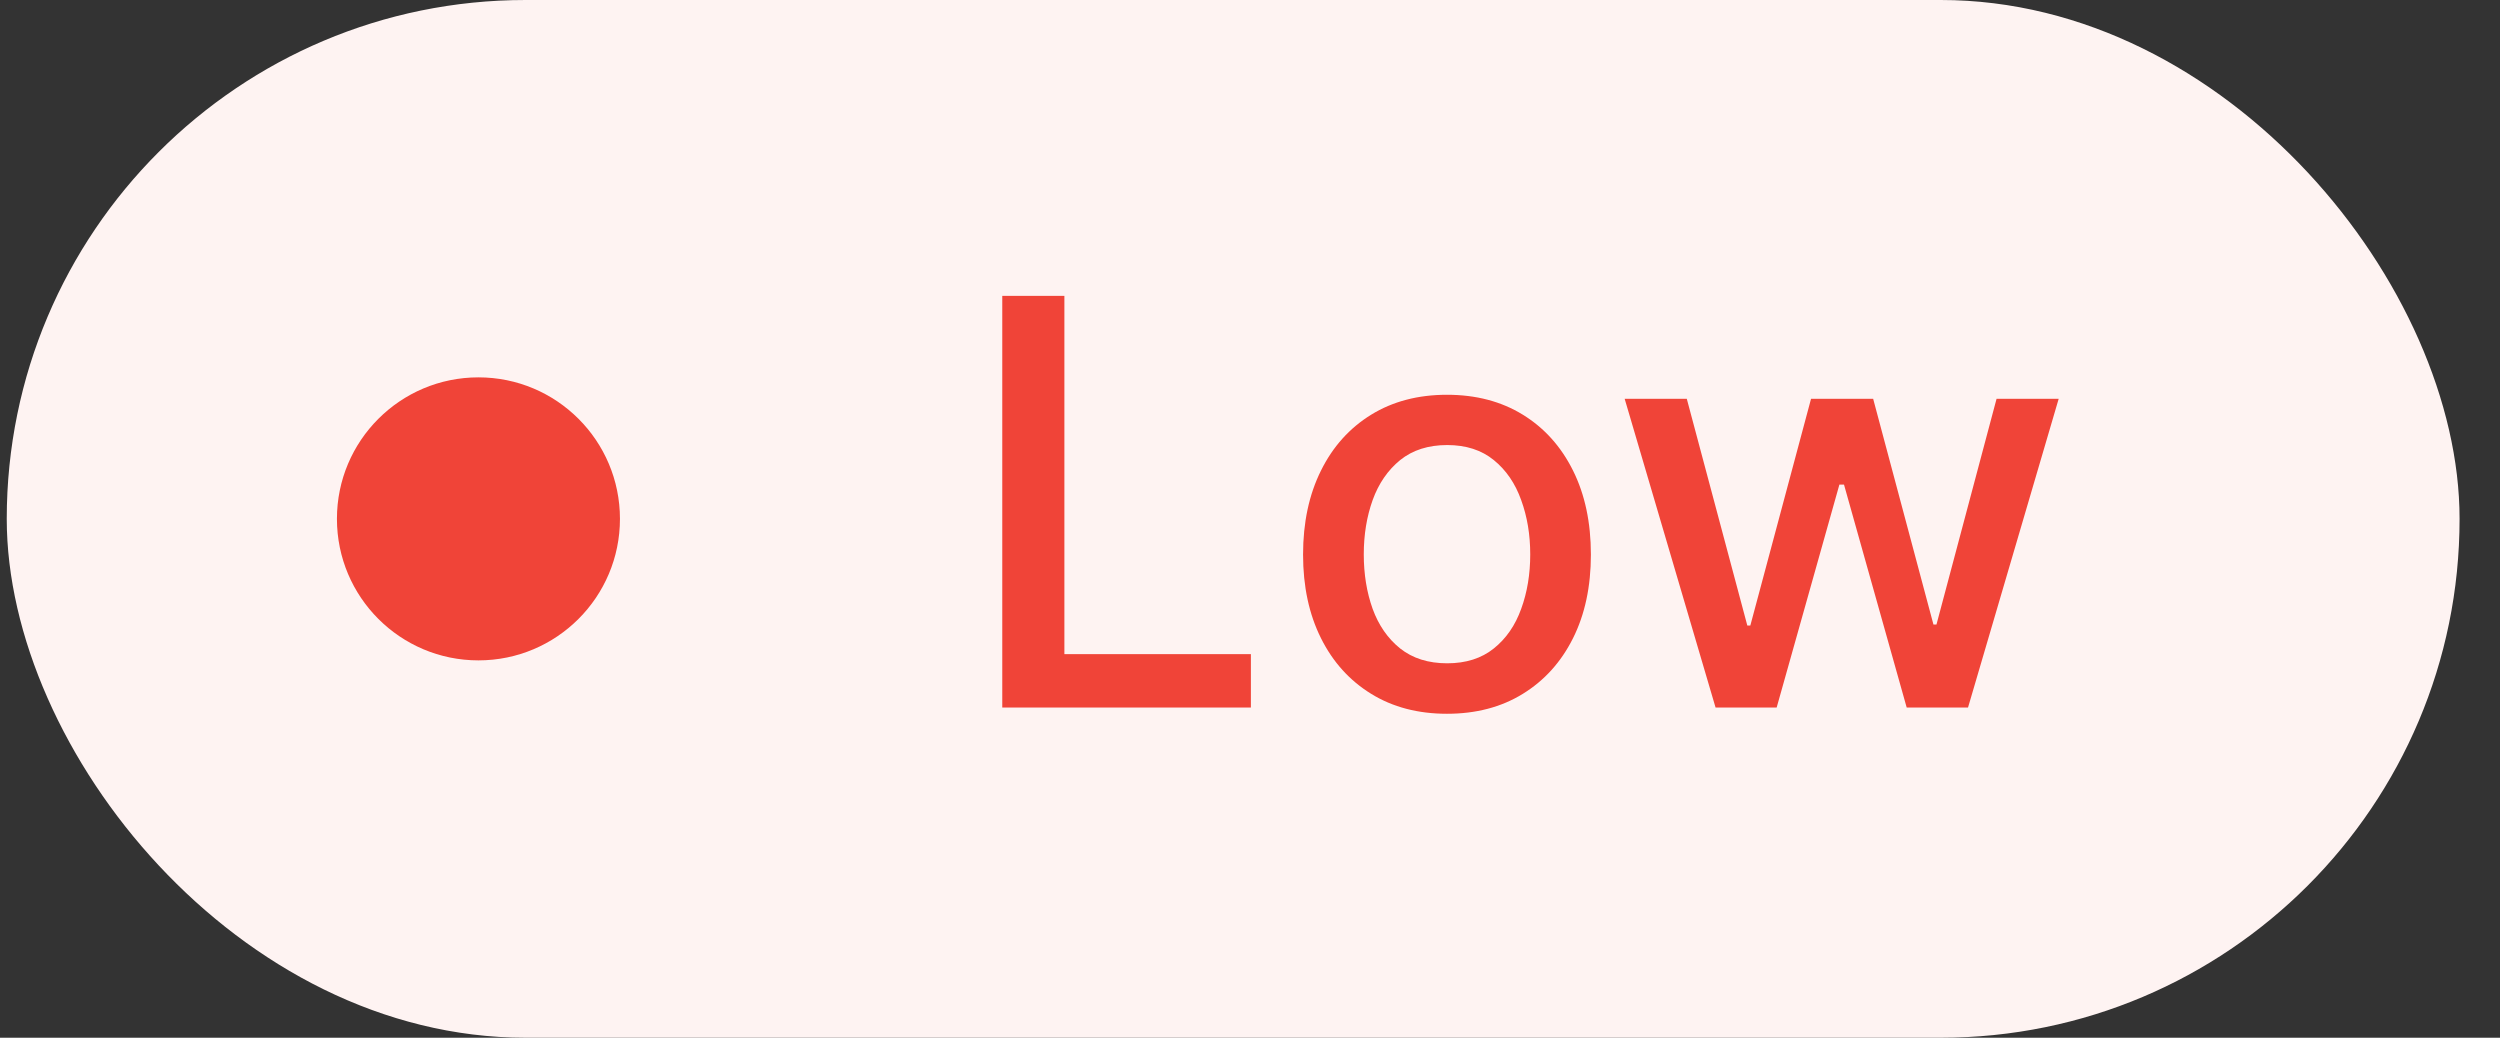 <svg width="53" height="22" viewBox="0 0 53 22" fill="none" xmlns="http://www.w3.org/2000/svg">
<rect x="0" y="0" width="53" height="22" fill="#333333" stroke="none"/>
<g style="mix-blend-mode:multiply">
<rect x="0.143" width="52" height="22" rx="11" fill="#FEF3F2"/>
<circle cx="10.143" cy="11" r="3" fill="#F04438"/>
<path d="M21.248 15V6.273H22.565V13.867H26.519V15H21.248ZM30.676 15.132C30.063 15.132 29.527 14.992 29.07 14.71C28.613 14.429 28.257 14.036 28.005 13.53C27.752 13.024 27.625 12.433 27.625 11.757C27.625 11.078 27.752 10.484 28.005 9.976C28.257 9.467 28.613 9.072 29.07 8.791C29.527 8.51 30.063 8.369 30.676 8.369C31.29 8.369 31.826 8.51 32.283 8.791C32.74 9.072 33.095 9.467 33.348 9.976C33.601 10.484 33.727 11.078 33.727 11.757C33.727 12.433 33.601 13.024 33.348 13.53C33.095 14.036 32.74 14.429 32.283 14.71C31.826 14.992 31.29 15.132 30.676 15.132ZM30.681 14.062C31.078 14.062 31.408 13.957 31.669 13.747C31.931 13.537 32.124 13.257 32.249 12.908C32.377 12.558 32.441 12.173 32.441 11.753C32.441 11.335 32.377 10.952 32.249 10.602C32.124 10.25 31.931 9.967 31.669 9.754C31.408 9.541 31.078 9.435 30.681 9.435C30.28 9.435 29.948 9.541 29.683 9.754C29.422 9.967 29.227 10.25 29.1 10.602C28.975 10.952 28.912 11.335 28.912 11.753C28.912 12.173 28.975 12.558 29.1 12.908C29.227 13.257 29.422 13.537 29.683 13.747C29.948 13.957 30.28 14.062 30.681 14.062ZM36.37 15L34.443 8.455H35.76L37.043 13.261H37.107L38.394 8.455H39.711L40.989 13.24H41.053L42.327 8.455H43.644L41.722 15H40.422L39.093 10.274H38.995L37.665 15H36.37Z" fill="#F04438"/>
</g>
</svg>
